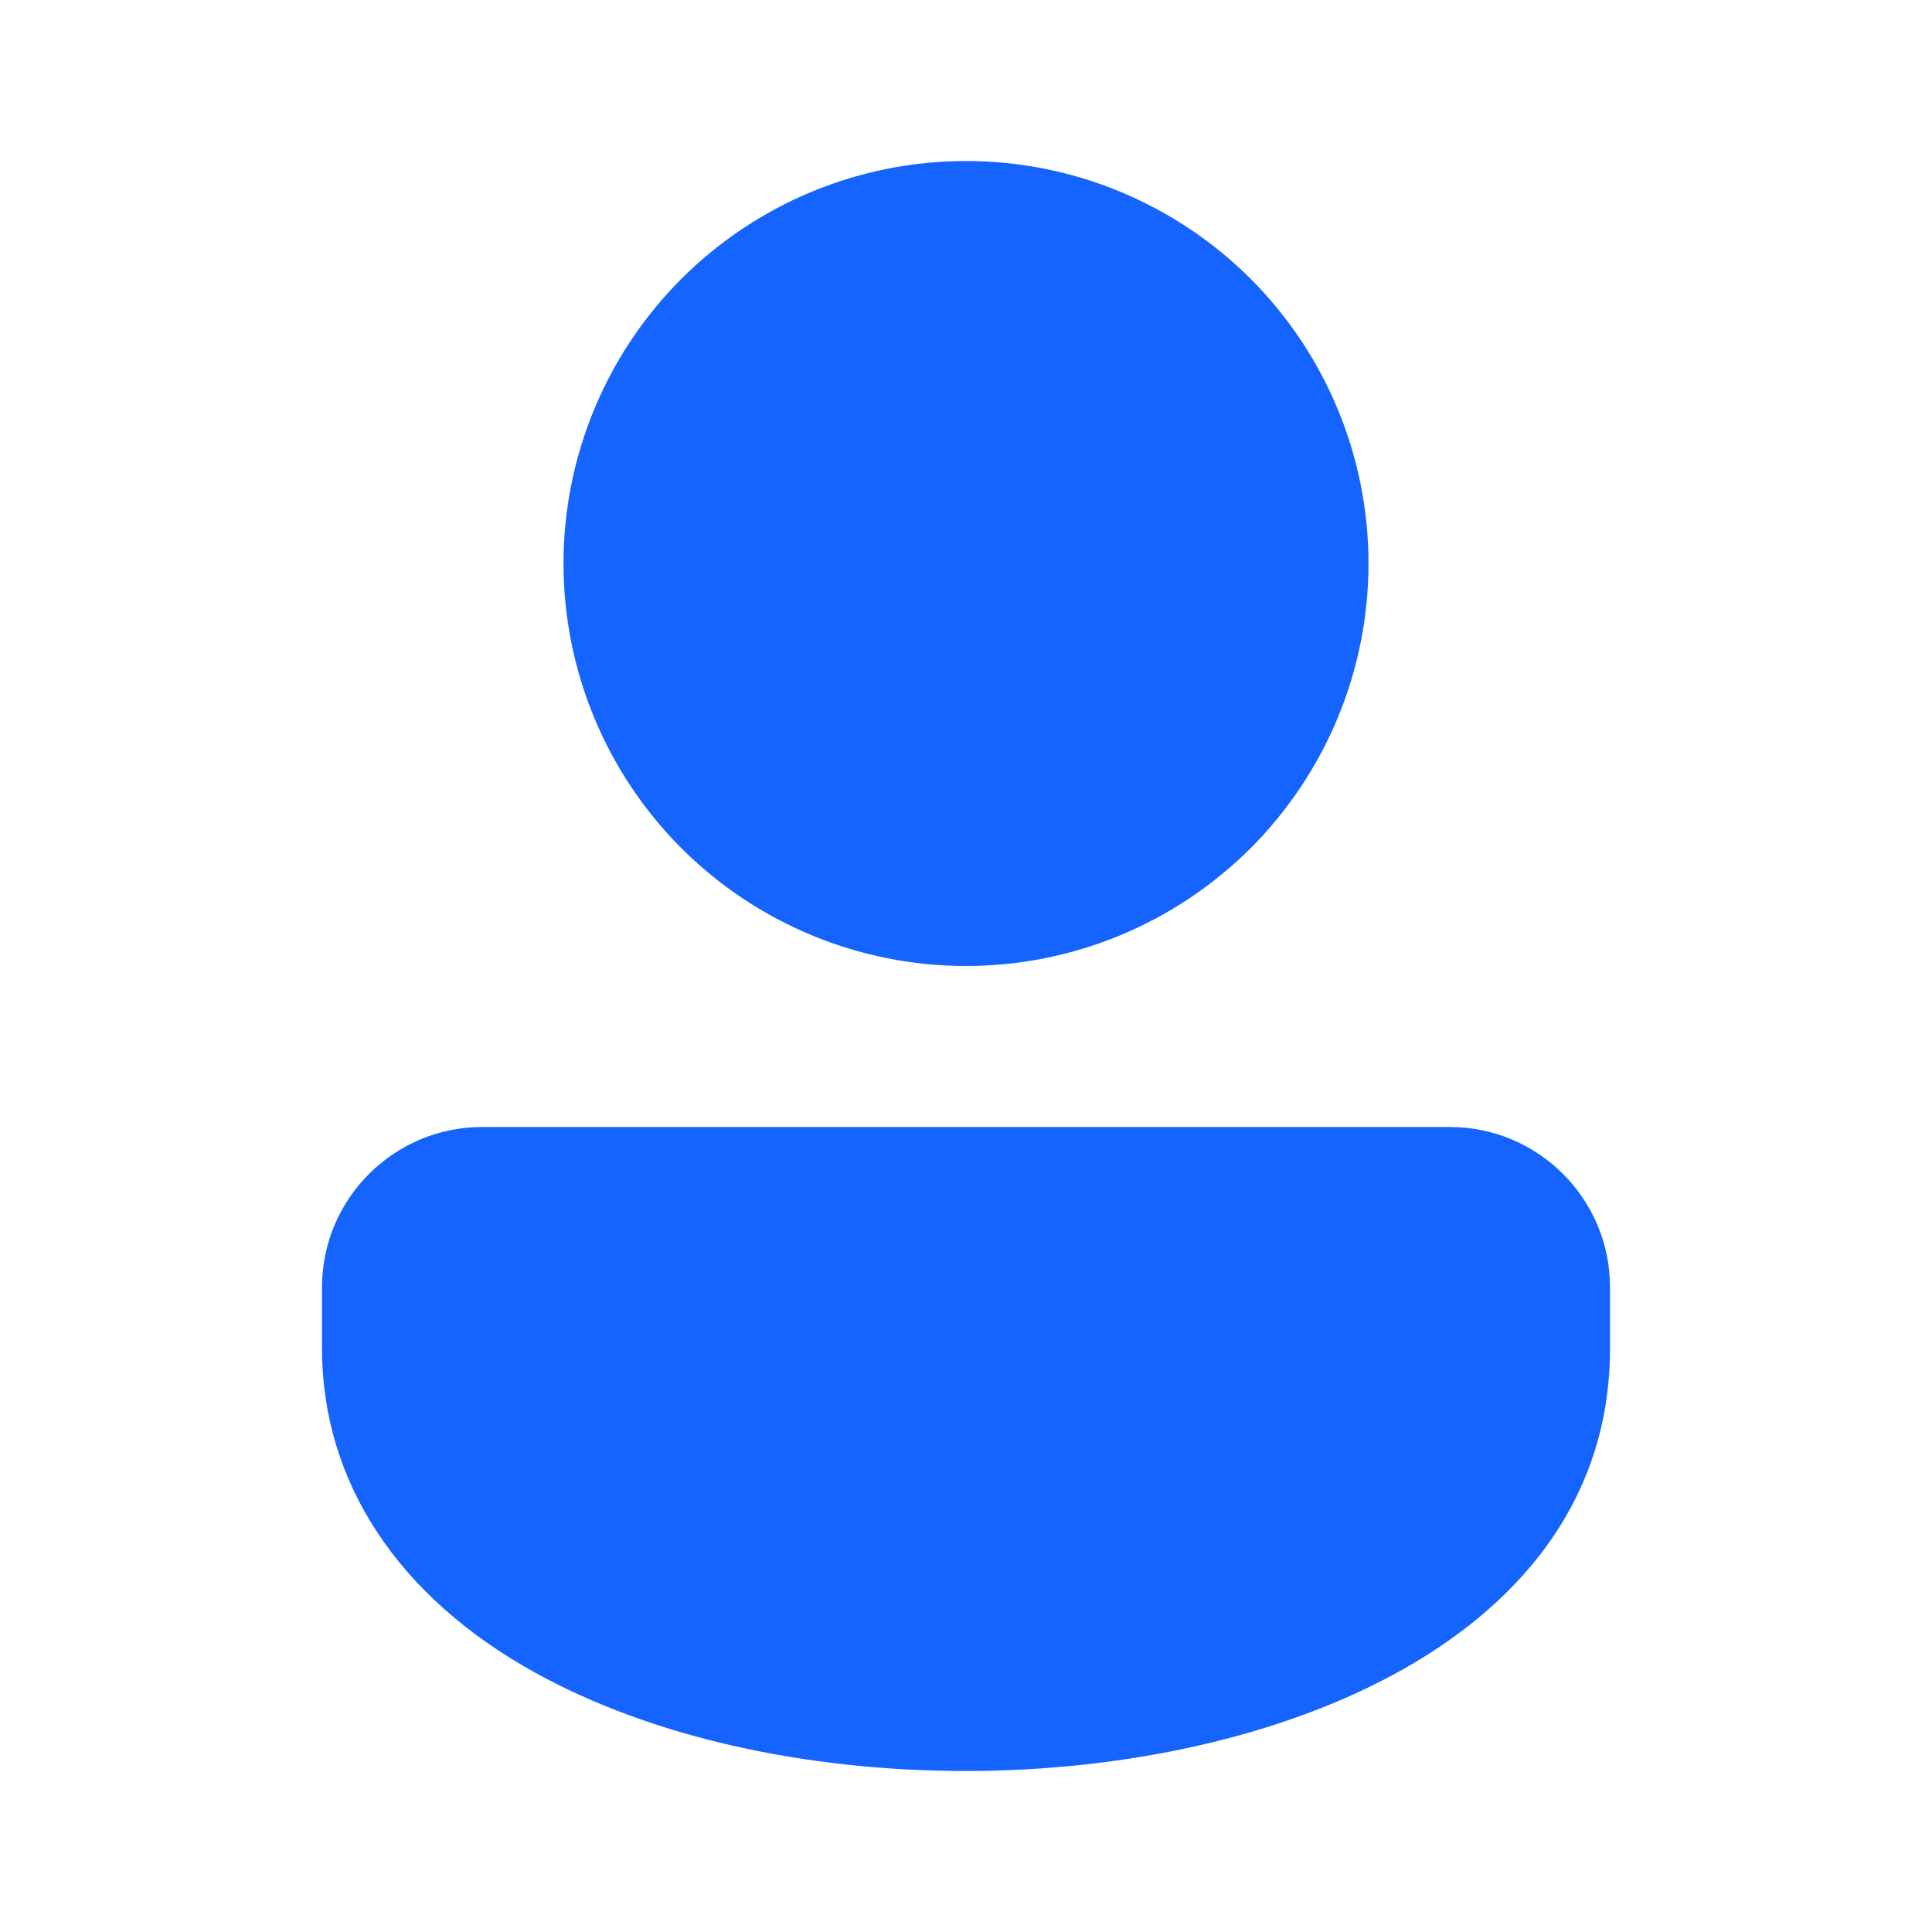 <svg width="24" height="24" viewBox="0 0 24 24" fill="none" xmlns="http://www.w3.org/2000/svg">
<path d="M12 2C10.674 2 9.402 2.527 8.464 3.464C7.527 4.402 7 5.674 7 7C7 8.326 7.527 9.598 8.464 10.536C9.402 11.473 10.674 12 12 12C13.326 12 14.598 11.473 15.536 10.536C16.473 9.598 17 8.326 17 7C17 5.674 16.473 4.402 15.536 3.464C14.598 2.527 13.326 2 12 2ZM18.011 14H5.989C4.893 14 4 14.893 4 15.989V16.75C4 18.406 4.942 19.838 6.654 20.782C8.077 21.567 9.976 22 12 22C15.853 22 20 20.357 20 16.75V15.989C20 14.893 19.108 14 18.011 14Z" fill="#1564FF"/>
</svg>
